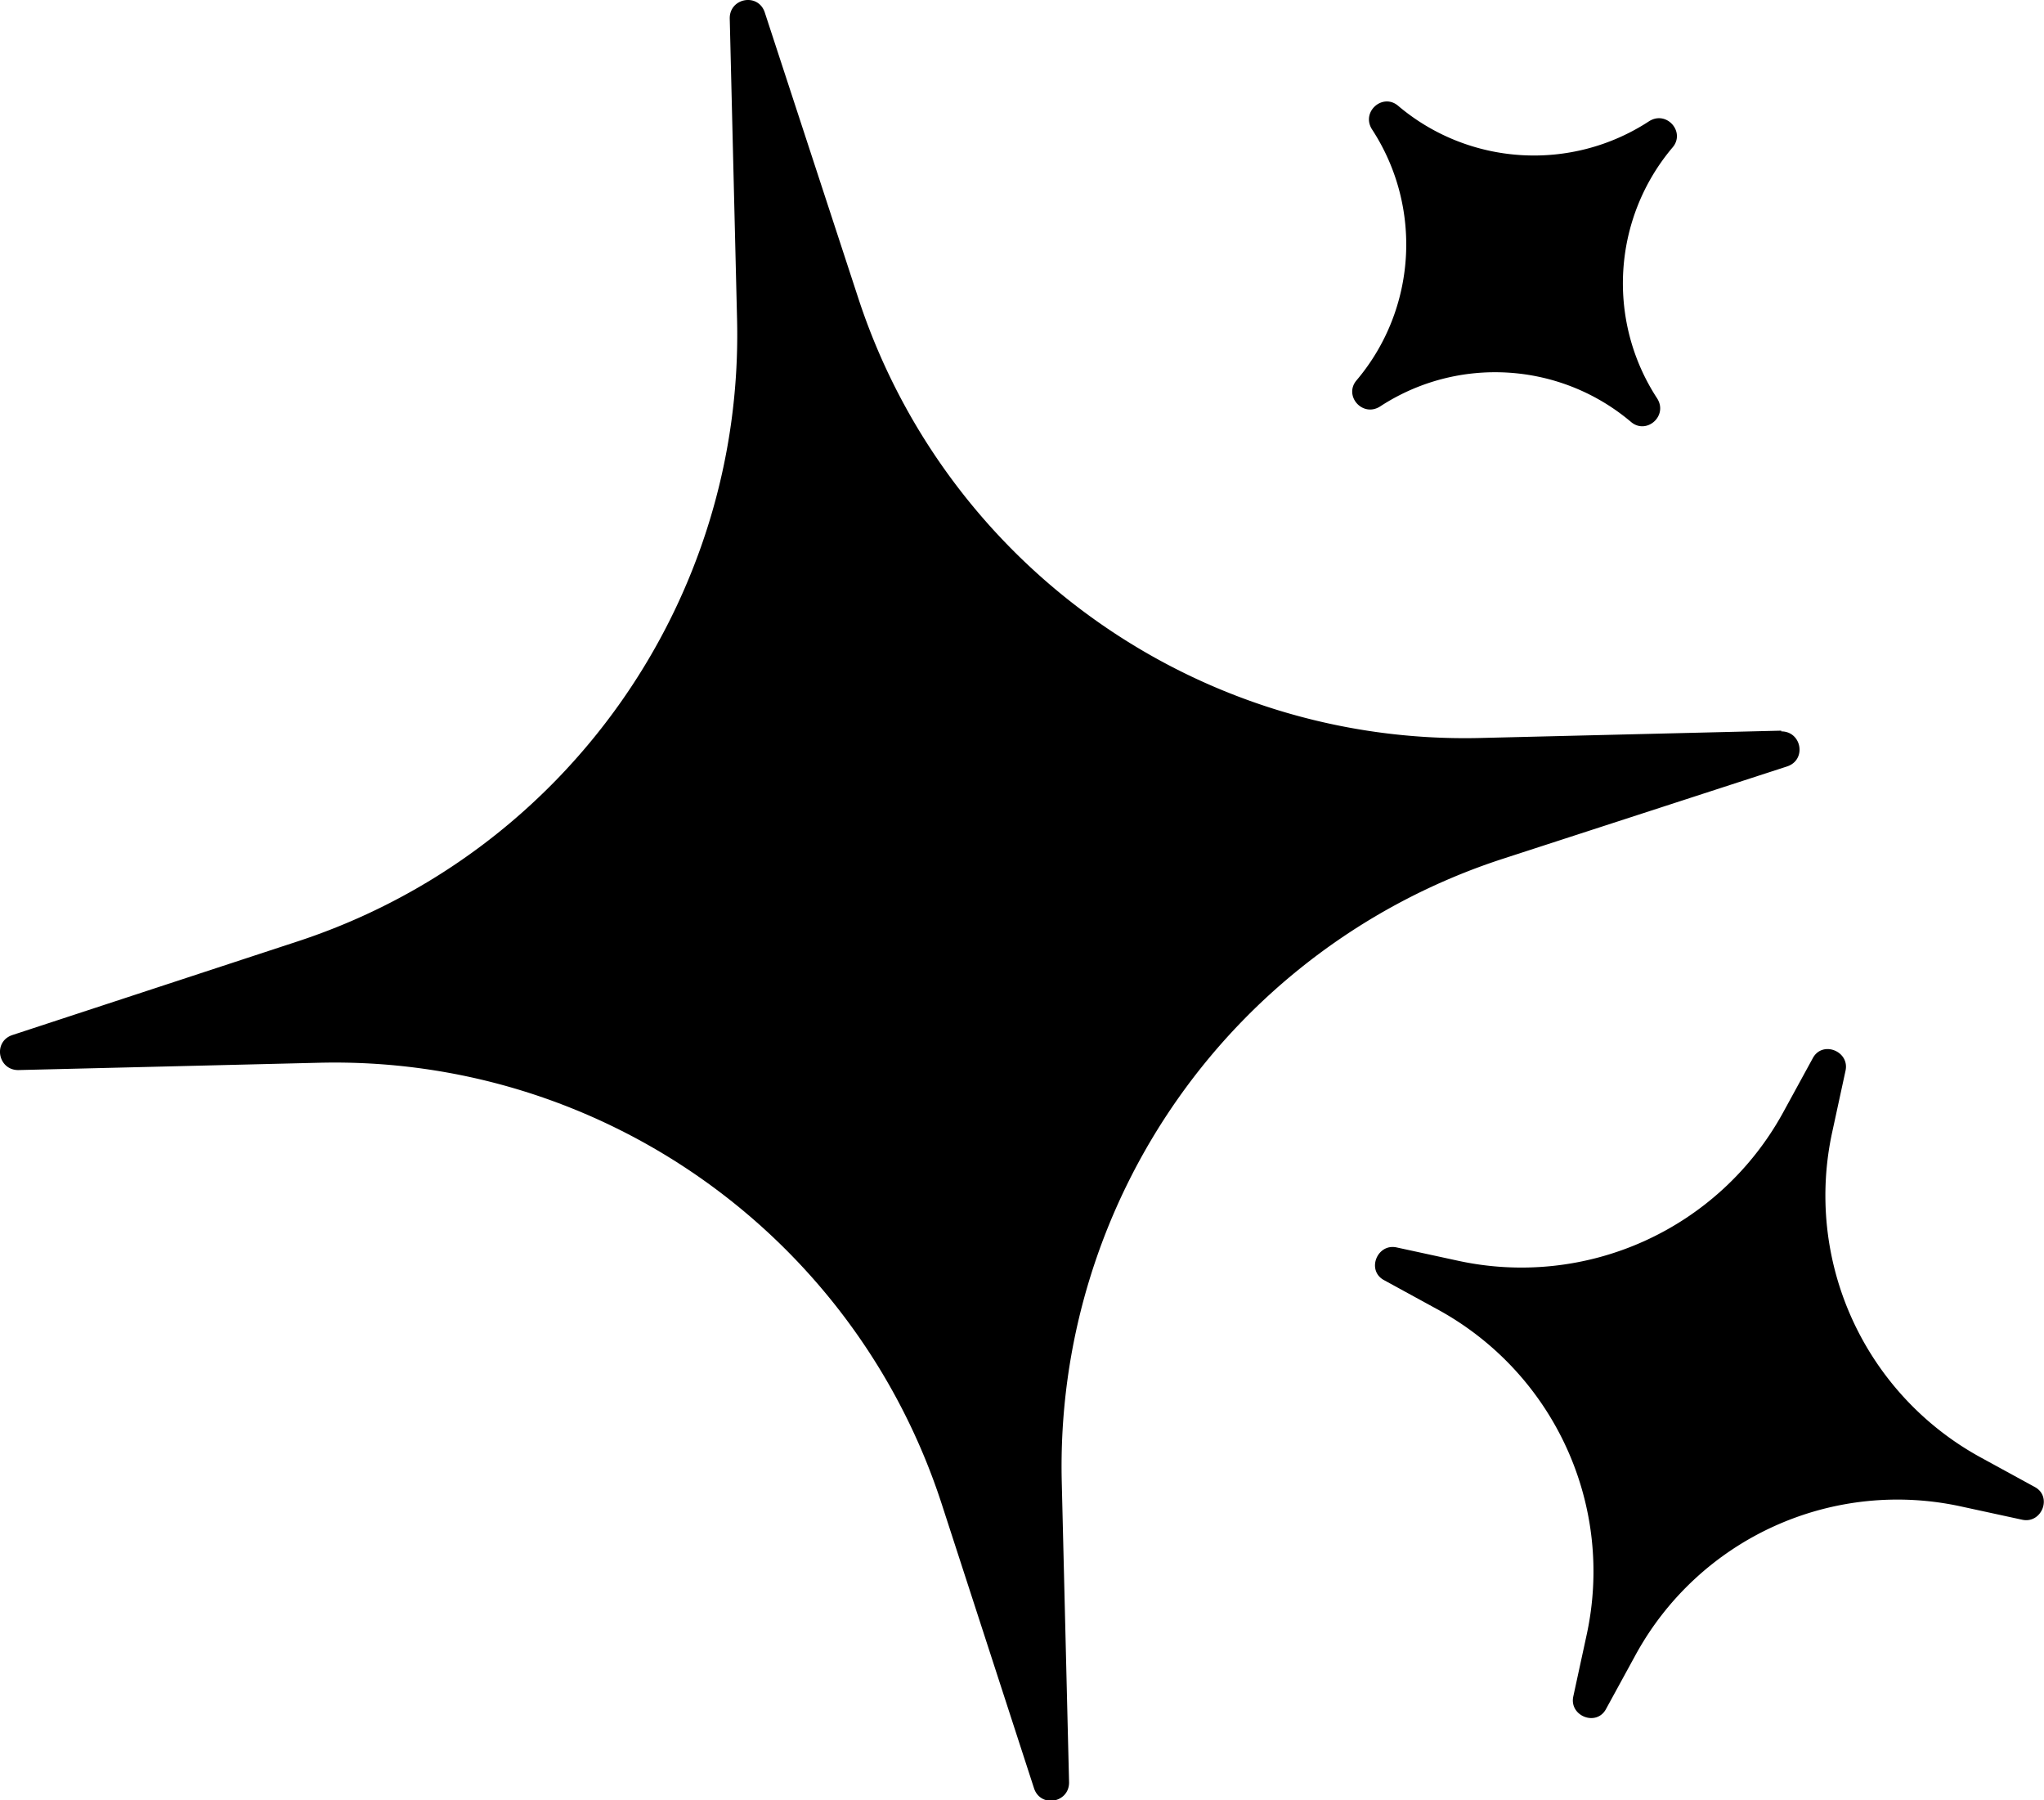 <svg viewBox="0 0 28.01 24.66" xmlns="http://www.w3.org/2000/svg" fill="currentColor"><path d="M24.41 10.01l-4.11.1c-3.87.1-7.34-2.36-8.54-6.03L10.48.17c-.09-.27-.48-.2-.48.08l.1 4.11c.1 3.87-2.36 7.34-6.03 8.54l-3.9 1.28c-.27.09-.2.48.08.48l4.11-.1c3.87-.1 7.34 2.36 8.54 6.03l1.27 3.91c.09.27.48.2.48-.08l-.1-4.11a8.752 8.752 0 016.03-8.54l3.91-1.27c.27-.09.2-.48-.08-.48z"/><path d="M22.42 22.66a4.088 4.088 0 014.46-2.02l.83.18c.27.06.42-.32.17-.45l-.75-.41a4.088 4.088 0 01-2.02-4.46l.18-.83c.06-.27-.32-.42-.45-.17l-.41.75a4.088 4.088 0 01-4.46 2.02l-.83-.18c-.27-.06-.42.32-.17.45l.75.41c1.59.88 2.41 2.69 2.02 4.46l-.18.83c-.06.27.32.42.45.17l.41-.75zM18.91 5.57c1.07-.7 2.47-.61 3.44.21.21.18.51-.08.36-.32-.7-1.07-.61-2.47.21-3.44.18-.21-.08-.51-.32-.36-1.07.7-2.47.61-3.44-.21-.21-.18-.51.08-.36.32.7 1.07.61 2.47-.21 3.44-.18.21.08.51.32.36z"/></svg>
